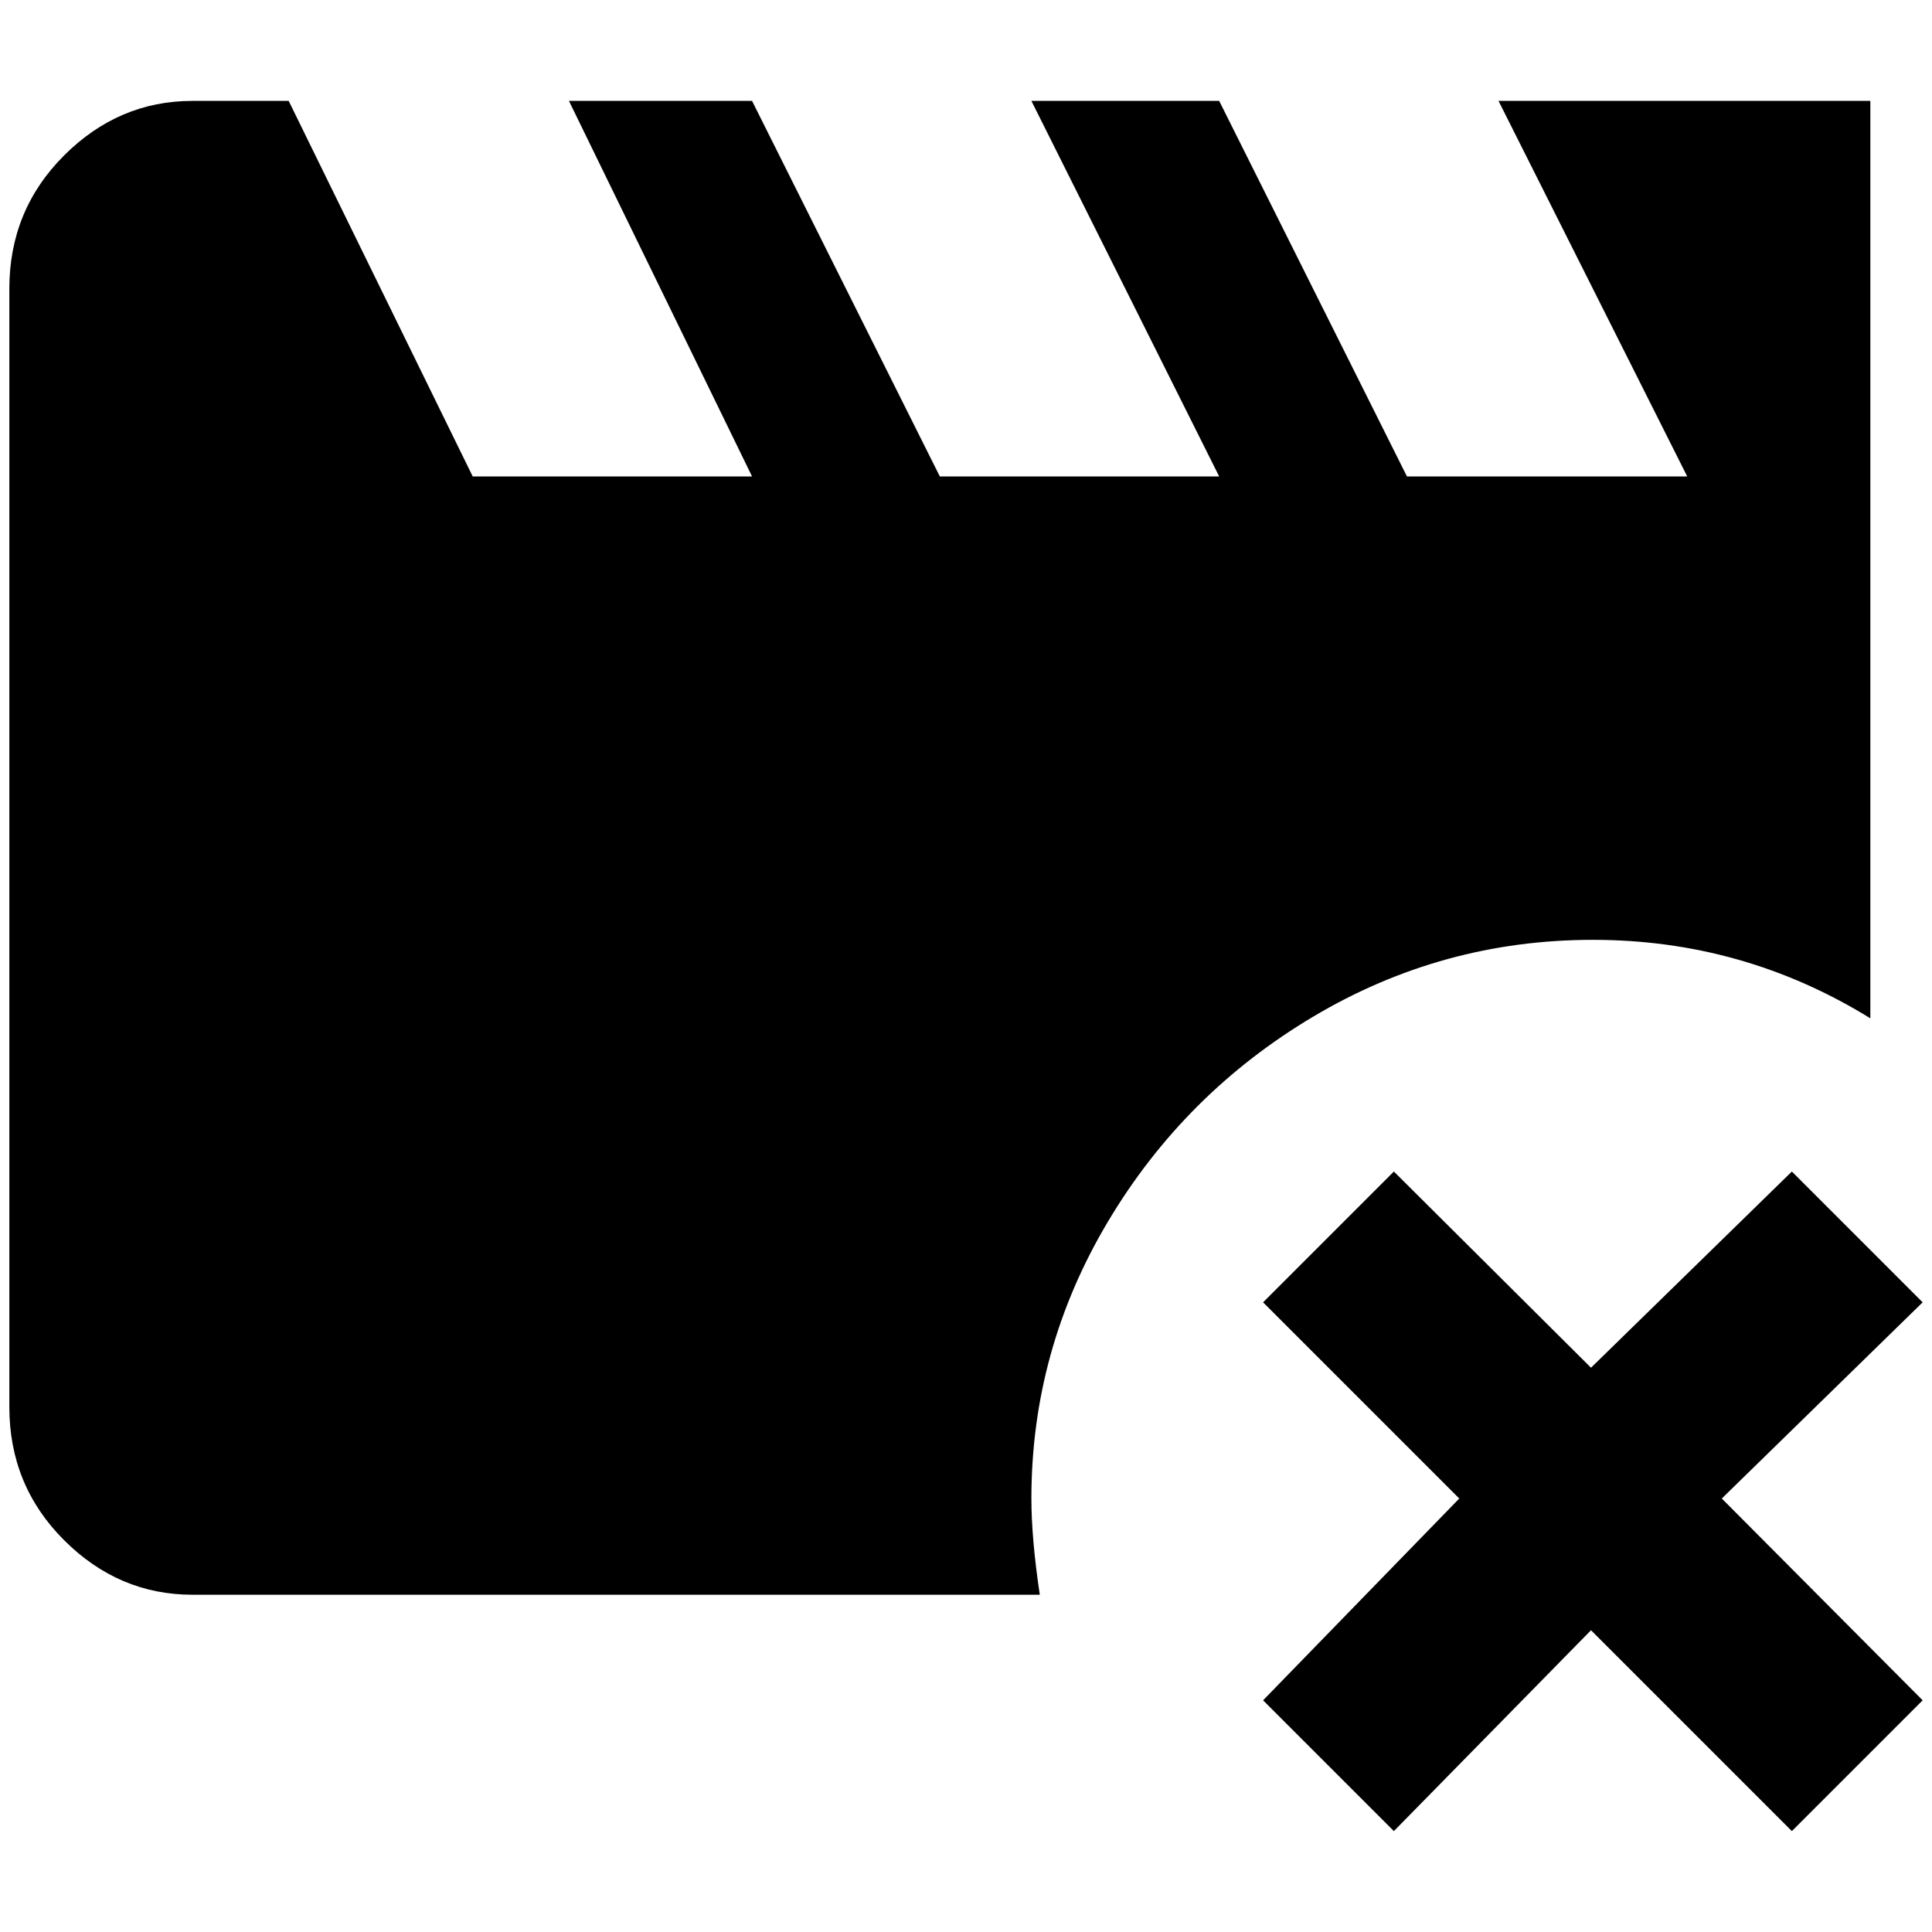 <?xml version="1.0" standalone="no"?>
<!DOCTYPE svg PUBLIC "-//W3C//DTD SVG 1.1//EN" "http://www.w3.org/Graphics/SVG/1.1/DTD/svg11.dtd" >
<svg xmlns="http://www.w3.org/2000/svg" xmlns:xlink="http://www.w3.org/1999/xlink" version="1.1" width="2048" height="2048" viewBox="-10 0 2068 2048">
   <path fill="currentColor"
d="M1094 1594q0 43 9 103h-907q-79 0 -137.5 -58.5t-58.5 -142.5v-1197q0 -84 58.5 -142.5t137.5 -58.5h103l197 402h299l-196 -402h196l201 402h299l-201 -402h201l201 402h300l-202 -402h398v982q-136 -84 -297 -84t-299 82t-220 219.5t-82 296.5zM2048 1384l-140 -140
l-215 210l-211 -210l-140 140l210 210l-210 216l140 140l211 -215l215 215l140 -140l-215 -216z" />
</svg>
